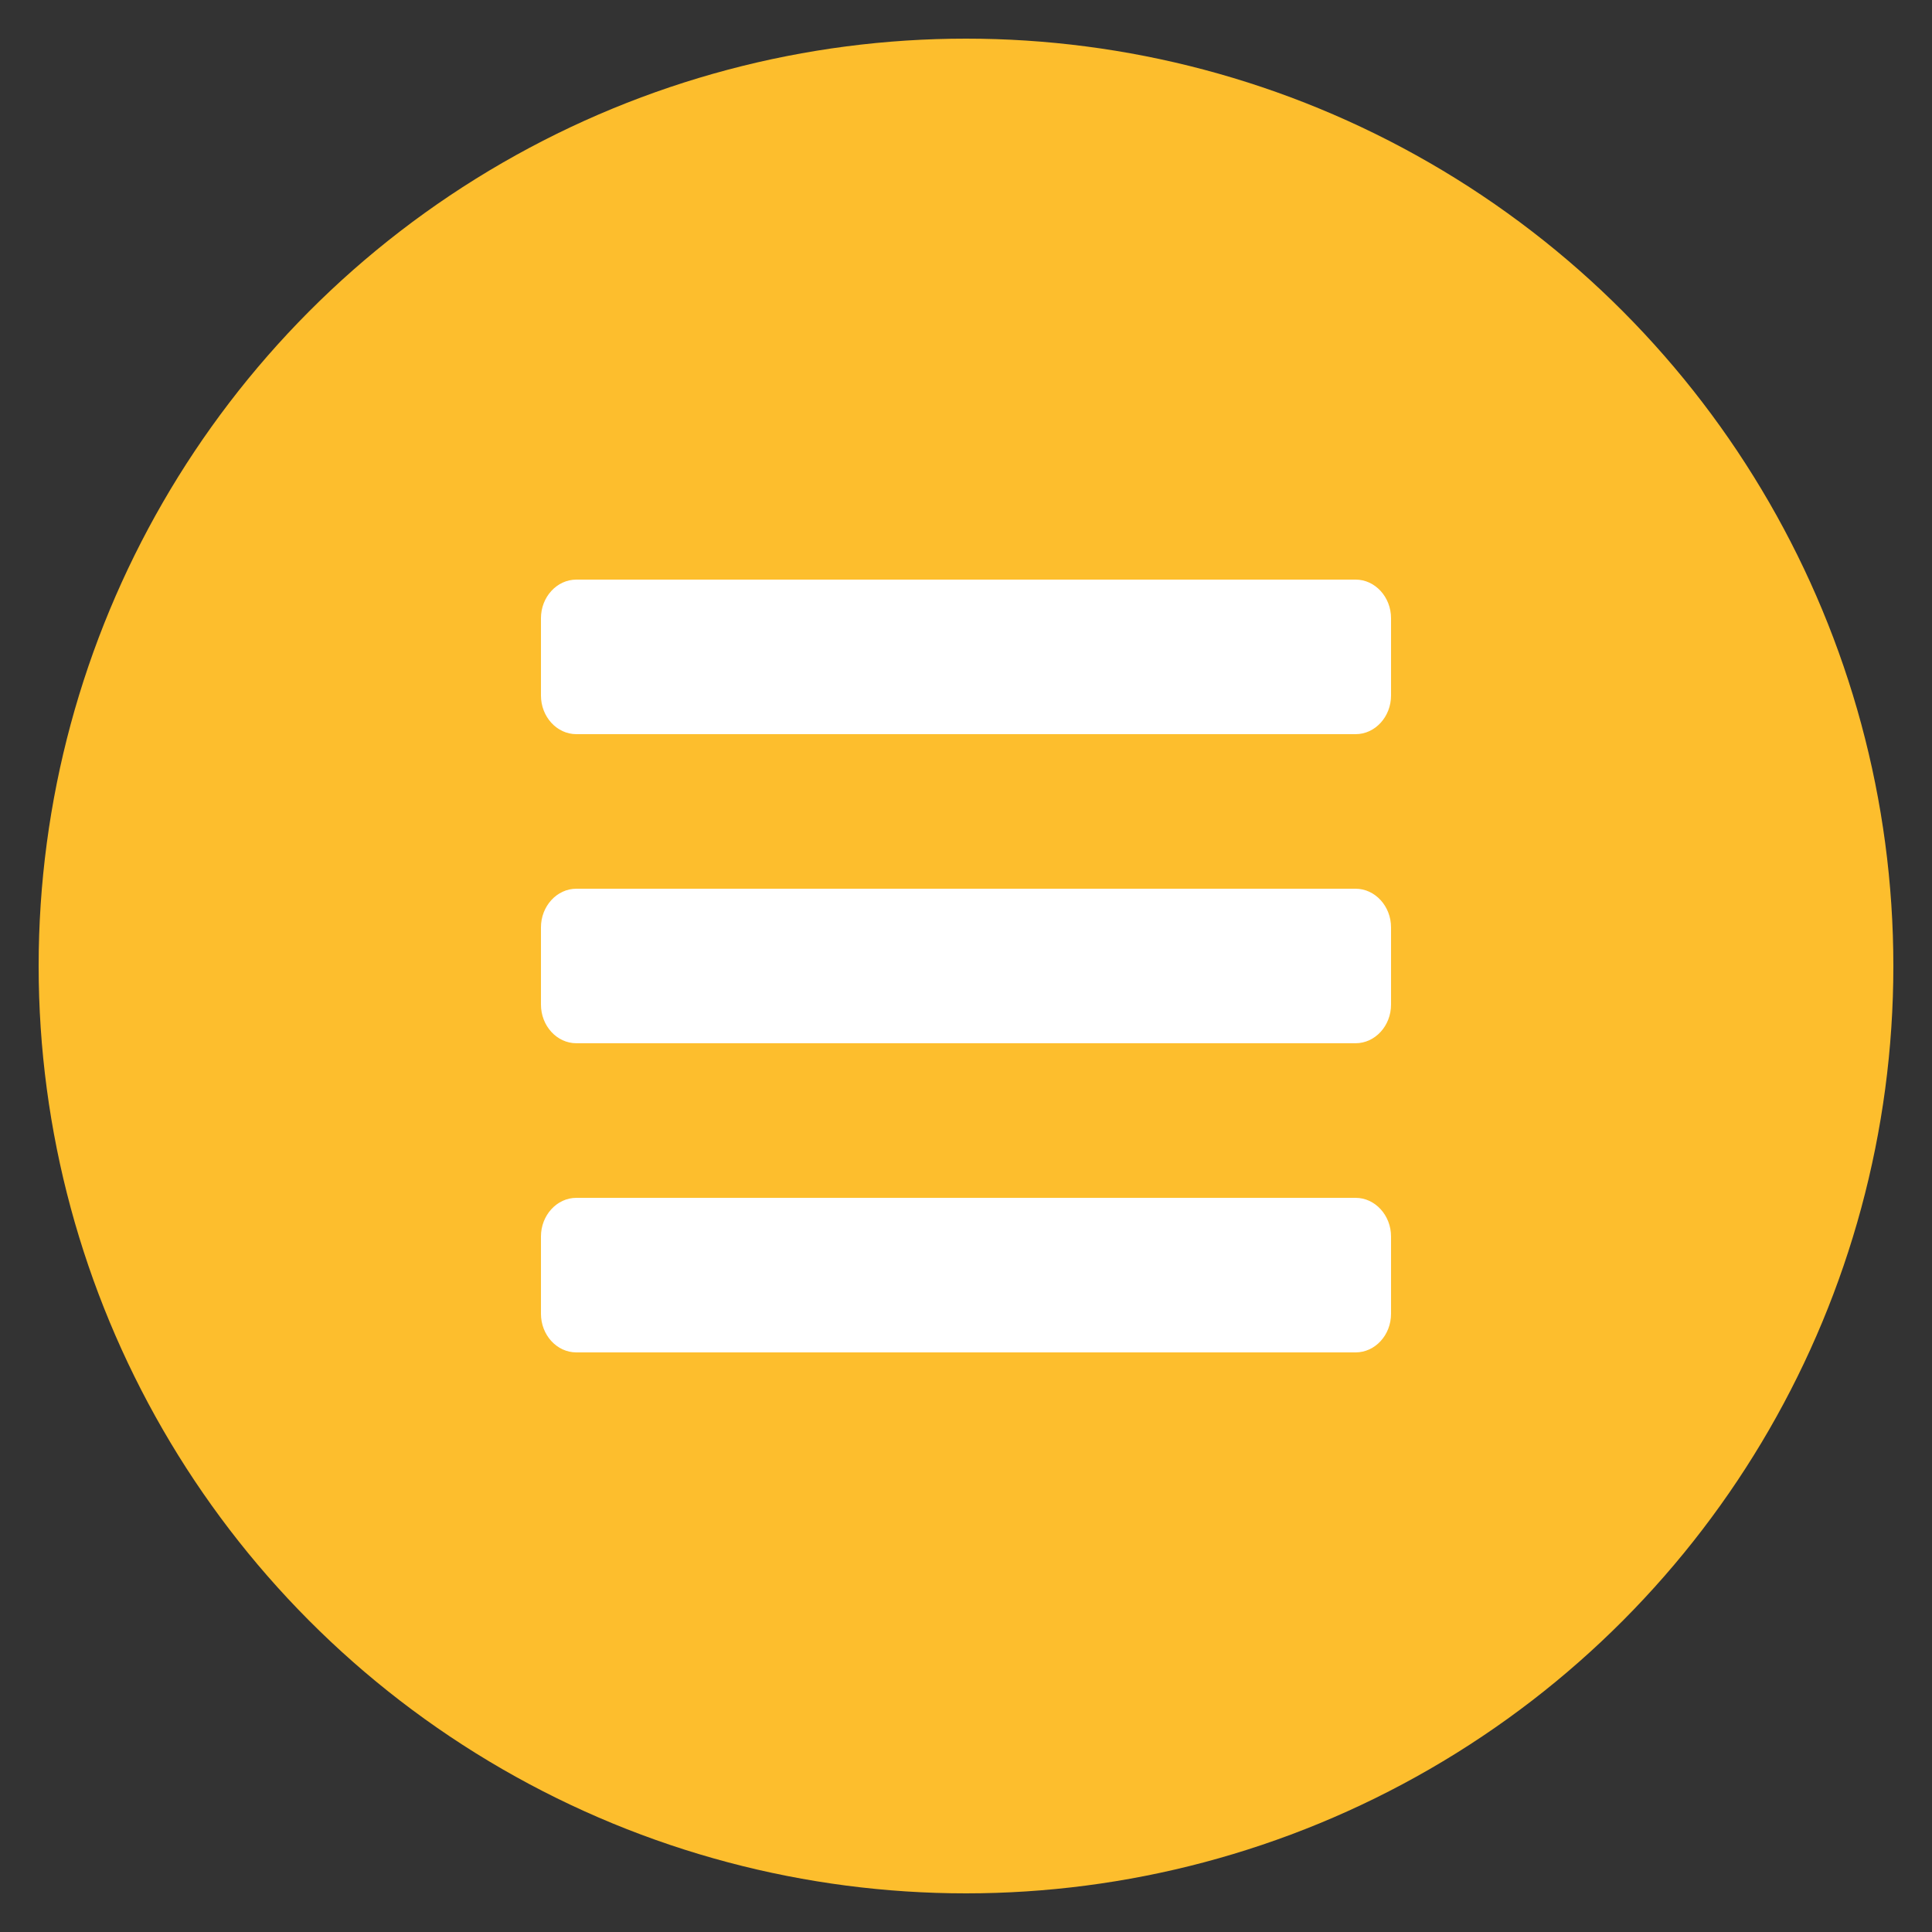 <?xml version="1.0" encoding="utf-8"?>
<!-- Generator: Adobe Illustrator 16.0.0, SVG Export Plug-In . SVG Version: 6.00 Build 0)  -->
<!DOCTYPE svg PUBLIC "-//W3C//DTD SVG 1.1//EN" "http://www.w3.org/Graphics/SVG/1.1/DTD/svg11.dtd">
<svg version="1.1" id="Layer_1" xmlns="http://www.w3.org/2000/svg" xmlns:xlink="http://www.w3.org/1999/xlink" x="0px" y="0px"
	 width="50px" height="50px" viewBox="0 0 50 50" enable-background="new 0 0 50 50" xml:space="preserve">
<rect x="0" y="0" width="50" height="50" fill="#333333" stroke="none"/>
<g>
	<circle fill-rule="evenodd" clip-rule="evenodd" fill="#FDBE2D" cx="25" cy="25" r="24"/>
	<rect x="0" y="0" fill-rule="evenodd" clip-rule="evenodd" fill="none" width="50" height="50"/>
	<g>
		<g>
			<path fill="#FFFFFF" d="M36,18c0,0.55-0.413,1-0.915,1H14.916C14.412,19,14,18.55,14,18v-2.001C14,15.45,14.412,15,14.916,15
				h20.169C35.586,15,36,15.45,36,15.999V18z"/>
		</g>
		<g>
			<path fill="#FFFFFF" d="M36,25.999c0,0.551-0.414,1-0.918,1H14.916c-0.504,0-0.916-0.45-0.916-1V24c0-0.549,0.412-1,0.916-1
				h20.166C35.585,23,36,23.451,36,24V25.999z"/>
		</g>
		<g>
			<path fill="#FFFFFF" d="M36,34c0,0.553-0.413,1-0.916,1H14.916C14.412,35,14,34.552,14,34v-2c0-0.549,0.412-1,0.916-1h20.168
				C35.586,31,36,31.451,36,32V34z"/>
		</g>
	</g>
</g>
</svg>
